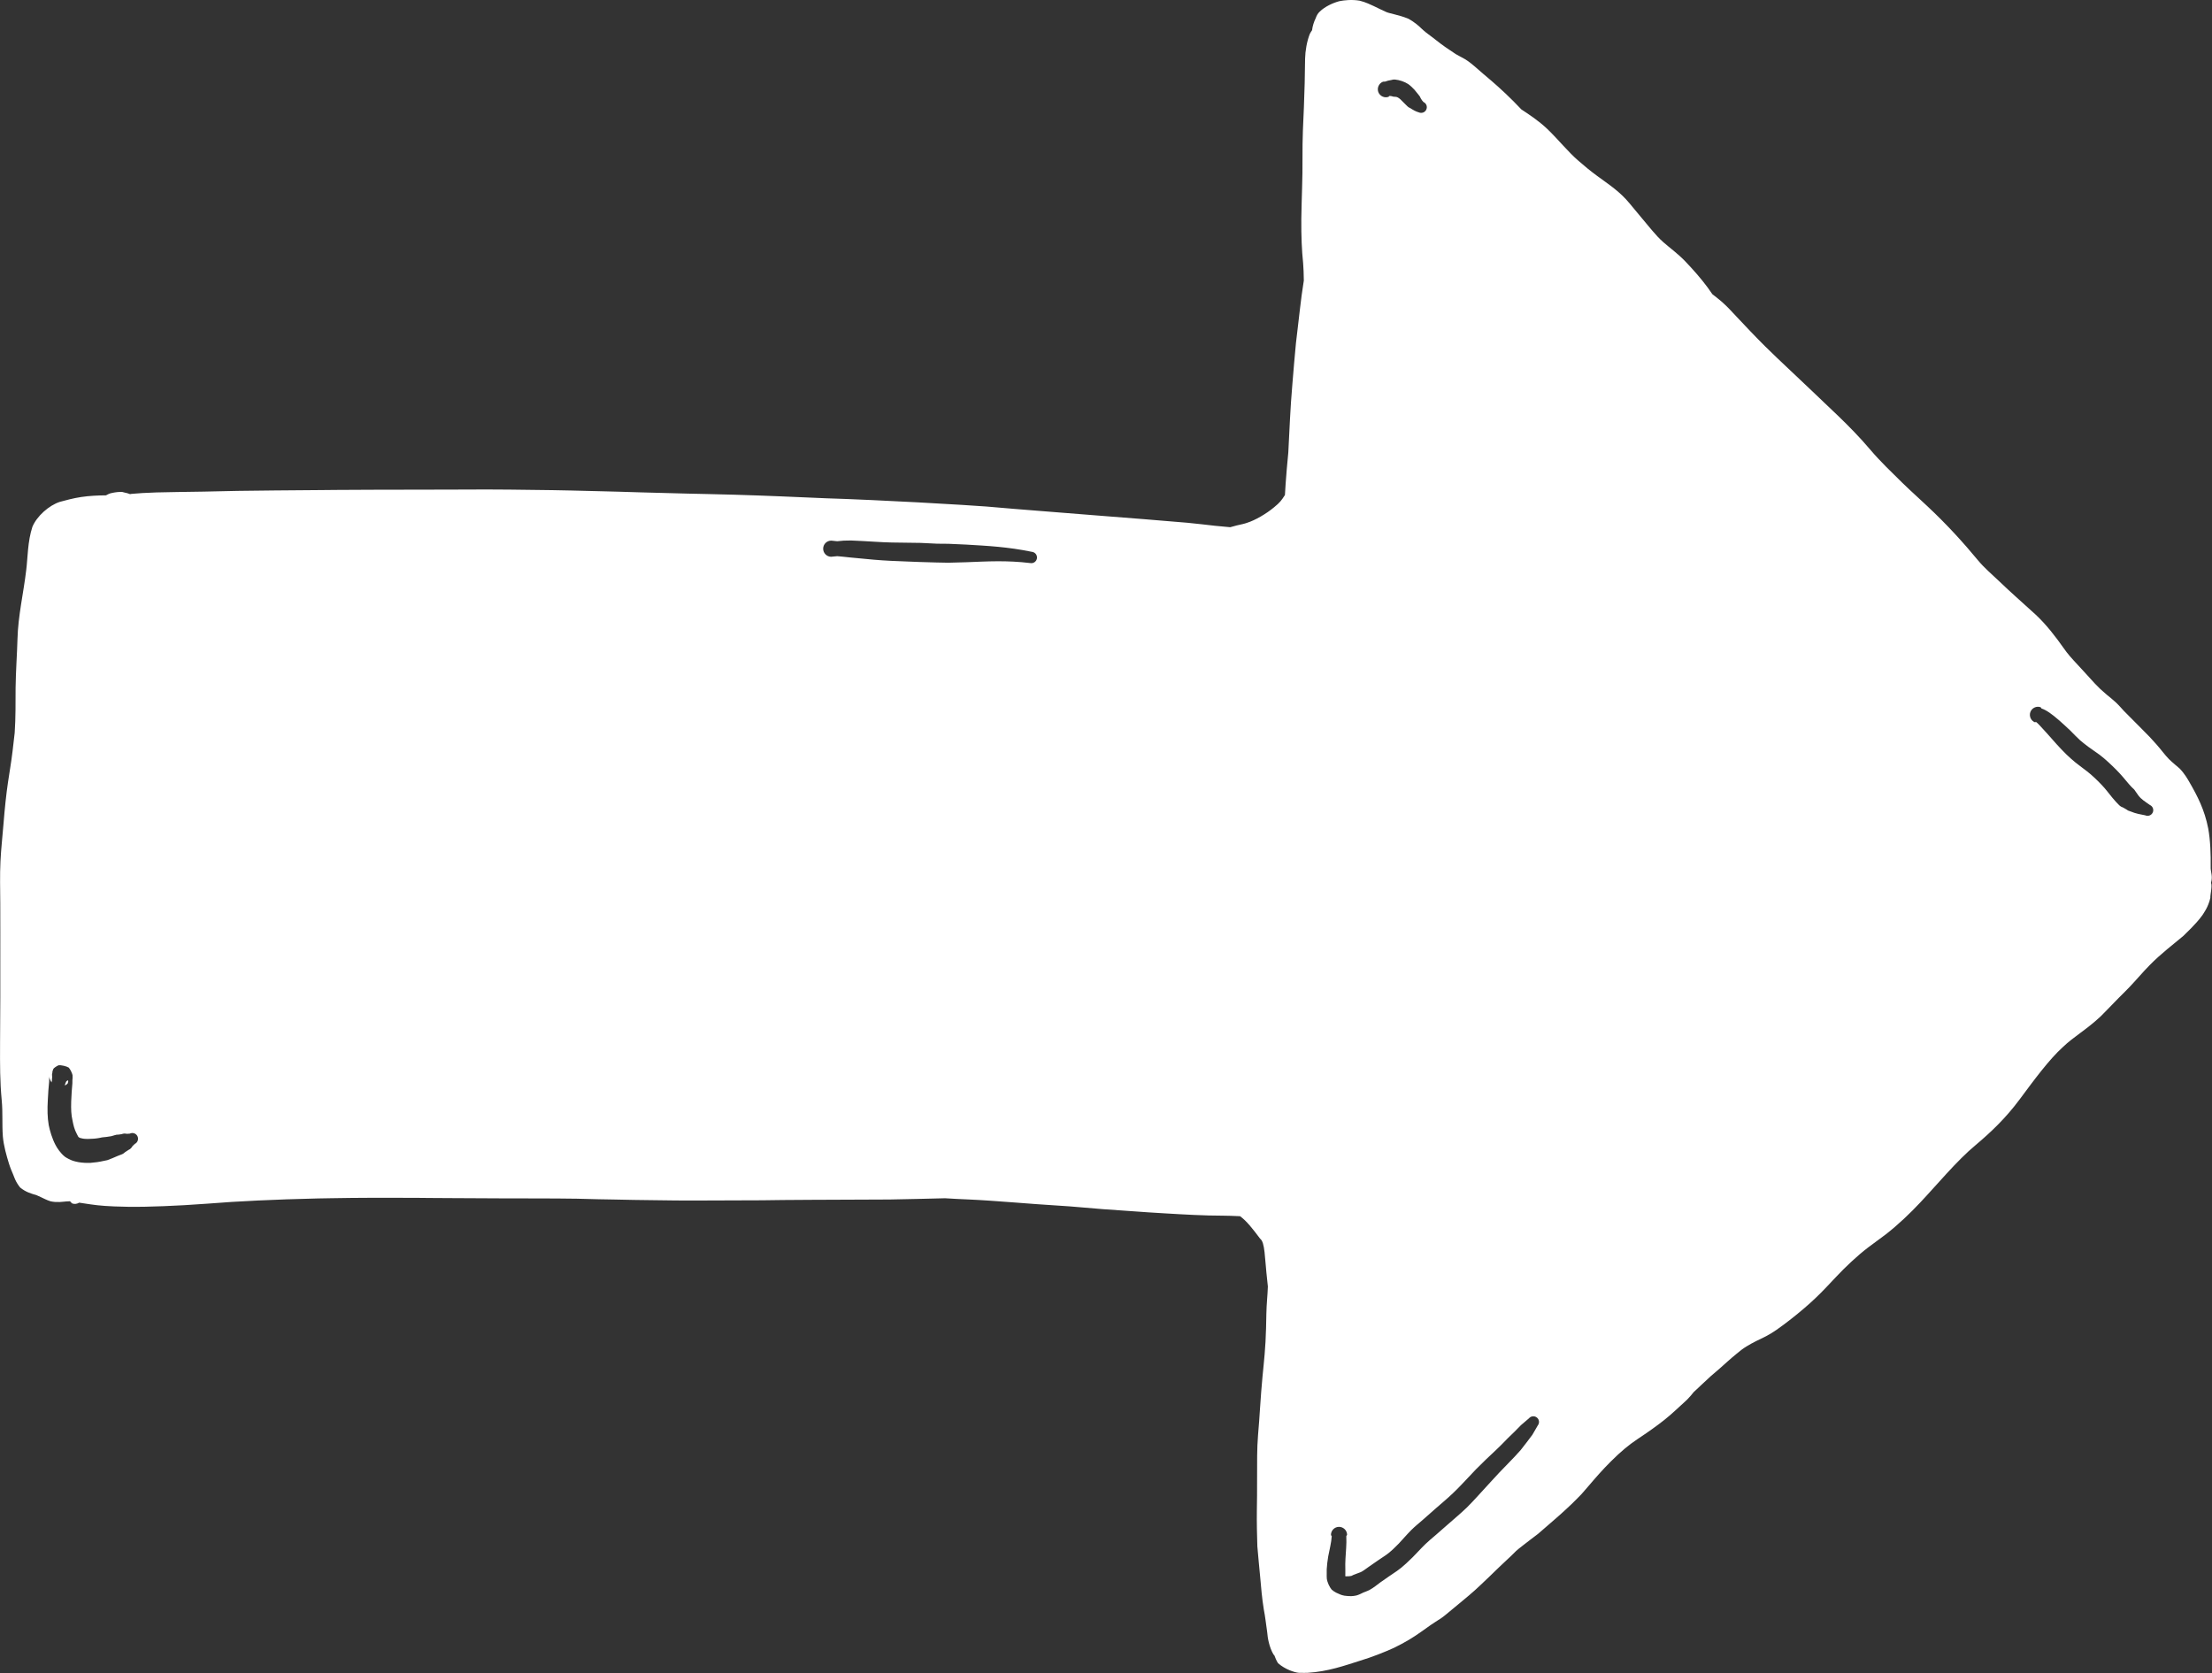 <?xml version="1.0" encoding="utf-8"?>
<!-- Generator: Adobe Illustrator 16.0.0, SVG Export Plug-In . SVG Version: 6.00 Build 0)  -->
<!DOCTYPE svg PUBLIC "-//W3C//DTD SVG 1.1//EN" "http://www.w3.org/Graphics/SVG/1.1/DTD/svg11.dtd">
<svg version="1.1" id="Ebene_1" xmlns="http://www.w3.org/2000/svg" xmlns:xlink="http://www.w3.org/1999/xlink" x="0px" y="0px"
	 width="196.969px" height="149px" viewBox="0 0 196.969 149" enable-background="new 0 0 196.969 149" xml:space="preserve">
<rect x="0" y="0" width="196.969" height="149" fill="#333333" stroke="none"/>
<g>
	<path fill="#FFFFFF" d="M6.034,96.212c-0.043,0.021-0.086,0.045-0.134,0.093c-0.026,0.037-0.055,0.123-0.101,0.236
		c-0.011,0.053-0.012,0.092-0.017,0.132c0.115-0.071,0.218-0.146,0.247-0.19c0.04-0.107,0.064-0.222,0.034-0.252
		C6.055,96.22,6.05,96.203,6.034,96.212z"/>
	<path fill="#FFFFFF" d="M196.852,77.164c0.014-1.043-0.025-2.343-0.219-3.382c-0.322-1.665-0.959-2.889-1.678-4.134
		c-0.129-0.226-0.414-0.734-0.852-1.192c-0.213-0.196-0.371-0.311-0.444-0.381c-0.229-0.204-0.411-0.352-0.521-0.47
		c-0.359-0.367-0.674-0.813-1.119-1.318c-0.179-0.206-0.36-0.406-0.617-0.678c-0.201-0.204-0.448-0.459-0.699-0.709
		c-0.368-0.371-0.746-0.747-1.055-1.062c-0.231-0.233-0.396-0.389-0.549-0.554c-0.149-0.16-0.383-0.439-0.674-0.716
		c-0.352-0.324-0.658-0.563-0.845-0.716c-0.438-0.37-0.692-0.607-1.049-0.988c-0.451-0.488-0.998-1.104-1.511-1.651
		c-0.508-0.543-0.896-0.964-1.281-1.525c-0.68-0.968-1.547-2.099-2.506-2.984c-1.256-1.148-2.207-1.97-3.211-2.939
		c-0.711-0.674-1.342-1.206-1.883-1.859c-1.305-1.581-2.824-3.249-4.545-4.854c-0.313-0.288-0.638-0.589-0.92-0.854
		c-0.498-0.459-0.861-0.793-1.283-1.206c-0.944-0.938-1.892-1.819-2.875-2.974c-1.762-2.085-3.908-3.968-5.184-5.219
		c-1.395-1.341-2.771-2.592-4.15-3.951c-0.84-0.833-1.813-1.861-2.584-2.684c-0.367-0.392-0.766-0.837-1.258-1.273
		c-0.303-0.26-0.589-0.484-0.863-0.695c-0.137-0.198-0.271-0.393-0.428-0.608c-0.619-0.837-1.33-1.626-1.97-2.3
		c-0.688-0.719-1.413-1.229-1.967-1.721c-0.705-0.619-1.325-1.459-2.069-2.328c-0.396-0.454-0.792-0.983-1.261-1.497
		c-0.843-0.906-1.826-1.525-2.554-2.071c-0.604-0.443-1.146-0.887-1.692-1.369c-0.921-0.795-1.752-1.85-2.743-2.806
		c-0.785-0.747-1.631-1.297-2.32-1.751c-0.959-1.022-1.918-1.904-2.646-2.531c-0.465-0.387-1.012-0.862-1.537-1.321
		c-0.178-0.152-0.486-0.409-0.836-0.624c-0.381-0.224-0.674-0.352-0.823-0.451c-0.146-0.09-0.315-0.218-0.557-0.375
		c-0.521-0.339-0.986-0.696-1.558-1.147c-0.254-0.196-0.461-0.336-0.576-0.436c-0.166-0.14-0.258-0.215-0.348-0.305
		c-0.175-0.171-0.637-0.61-1.227-0.907c-0.896-0.358-1.688-0.444-1.995-0.612c-0.333-0.157-0.677-0.308-1.026-0.488
		c-0.259-0.117-0.736-0.358-1.271-0.487c-0.688-0.12-1.402-0.043-1.813,0.045c-0.576,0.149-1.297,0.492-1.732,0.918
		c-0.184,0.164-0.293,0.371-0.367,0.589c-0.168,0.341-0.285,0.72-0.327,1.079c-0.065,0.104-0.146,0.21-0.192,0.308
		c-0.271,0.669-0.414,1.539-0.428,2.216c-0.015,1.467-0.047,2.935-0.107,4.341c-0.057,1.182-0.137,2.804-0.125,4.559
		c0.016,1.756-0.074,3.354-0.104,5.355c-0.011,1.593,0.038,2.781,0.161,3.966c0.035,0.431,0.054,0.96,0.062,1.543
		c-0.137,0.864-0.266,1.803-0.357,2.638c-0.115,1.098-0.238,1.942-0.344,2.935c-0.111,1.092-0.219,2.486-0.319,3.663
		c-0.095,1.163-0.162,2.085-0.212,3.106c-0.051,0.899-0.102,1.996-0.15,2.979c-0.104,1.044-0.181,1.983-0.236,2.758
		c-0.027,0.333-0.047,0.668-0.064,1.024c-0.313,0.481-0.422,0.646-0.969,1.094c-0.702,0.59-1.709,1.164-2.389,1.375
		c-0.233,0.087-0.504,0.142-0.935,0.24c-0.194,0.056-0.385,0.104-0.578,0.157c-0.432-0.038-0.877-0.079-1.344-0.125
		c-0.761-0.085-1.567-0.185-2.451-0.269c-2.376-0.208-5.198-0.425-8.249-0.665c-3.043-0.253-6.321-0.485-9.666-0.783
		c-0.75-0.053-1.474-0.103-2.177-0.145c-2.654-0.16-5.317-0.31-8.007-0.428c-0.802-0.034-1.563-0.071-2.293-0.098
		c-0.602-0.022-1.179-0.039-1.752-0.061c-2.71-0.118-5.463-0.239-8.227-0.32c-0.834-0.022-1.622-0.043-2.371-0.059
		c-0.608-0.014-1.196-0.026-1.78-0.039c-1.367-0.036-2.767-0.071-4.162-0.11c-1.307-0.038-2.609-0.083-3.912-0.109
		c-0.805-0.019-1.553-0.031-2.256-0.056c-0.559-0.012-1.137-0.025-1.727-0.034c-1.276-0.022-2.541-0.034-3.789-0.047
		c-0.728-0.006-1.424-0.012-2.091-0.012c-0.535,0-1.052,0.003-1.563,0.006c-0.677,0.001-1.33,0.003-1.963,0.006
		c-2.332,0.005-4.542,0.014-6.63,0.013c-1.168,0.001-2.23,0.012-3.216,0.016c-0.421,0.003-0.833,0.004-1.242,0.012
		c-1.478,0.009-2.89,0.021-4.191,0.034c-1.223,0.013-2.33,0.031-3.356,0.039c-1.088,0.025-2.09,0.048-2.984,0.065
		c-1.741,0.029-3.124,0.042-4.231,0.073c-0.925,0.034-1.646,0.071-2.201,0.127c-0.055,0.008-0.086,0.016-0.138,0.025
		c-0.009-0.002-0.015-0.009-0.023-0.011c-0.135-0.056-0.295-0.097-0.456-0.128c-0.127-0.046-0.263-0.072-0.407-0.058
		c-0.278,0.006-0.626,0.06-0.902,0.137c-0.086,0.029-0.215,0.09-0.352,0.167c-0.729,0.006-1.471,0.039-2.212,0.149
		c-0.704,0.104-1.386,0.294-1.894,0.431c-0.963,0.311-2.05,1.266-2.448,2.229c-0.426,1.302-0.412,2.757-0.544,3.814
		c-0.243,2.085-0.73,4.083-0.784,6.205c-0.027,1.133-0.151,2.896-0.167,4.331c0.004,0.678-0.005,1.274-0.008,1.958
		c-0.002,0.682-0.032,1.356-0.072,2.03c-0.069,0.569-0.132,1.138-0.192,1.66C0.986,68.001,0.84,68.76,0.71,69.676
		c-0.153,1.02-0.292,2.351-0.392,3.621C0.226,74.48,0.099,75.52,0.04,76.73c-0.058,1.166-0.023,2.558-0.016,3.705
		c0.006,0.918,0.003,1.64,0.004,2.366c-0.001,1.114-0.001,2.476-0.001,3.729c0,0.813,0,1.548,0,2.264
		c-0.008,1.242-0.015,2.848-0.022,4.153c-0.006,1.963-0.013,3.308,0.147,5.034c0.108,1.139,0.018,2.076,0.103,3.242
		c0.075,0.832,0.324,1.688,0.538,2.387c0.118,0.384,0.281,0.76,0.389,1.012c0.051,0.111,0.107,0.311,0.252,0.59
		c0.036,0.063,0.16,0.303,0.362,0.543c0.521,0.43,1.042,0.546,1.222,0.612c0.173,0.028,0.367,0.127,0.643,0.253
		c0.208,0.095,0.497,0.255,0.848,0.363c0.588,0.129,1.104,0.031,1.36,0.014c0.113-0.014,0.232-0.02,0.361-0.021
		c0.058,0.068,0.122,0.135,0.179,0.188c0.219,0.09,0.451,0.054,0.64-0.062c0.146,0.021,0.312,0.045,0.519,0.078
		c0.306,0.047,0.681,0.105,1.115,0.153c0.425,0.048,0.919,0.081,1.493,0.104c0.7,0.027,1.583,0.052,2.761,0.027
		c0.99-0.019,2.173-0.064,3.475-0.137c1.295-0.07,2.706-0.189,4.22-0.291c1.507-0.092,3.127-0.167,4.866-0.229
		c0.906-0.033,1.841-0.06,2.798-0.08c0.401-0.006,0.801-0.018,1.21-0.021c2.359-0.045,4.869-0.044,7.435-0.034
		c0.433,0.005,0.871,0.009,1.329,0.013c0.555,0.004,1.145,0.006,1.781,0.011c1.55,0.011,3.124,0.016,4.734,0.024
		c2.164,0.008,4.358-0.004,6.599,0.03c0.605,0.011,1.229,0.028,1.885,0.048c0.525,0.012,1.02,0.018,1.473,0.026
		c1.142,0.034,2.295,0.041,3.462,0.058c0.63,0.01,1.288,0.018,1.979,0.025c0.512,0,1.033,0.003,1.576,0.005
		c1.944,0.001,4.001-0.011,6.098-0.021c0.608-0.006,1.225-0.019,1.863-0.024c0.839-0.006,1.695-0.013,2.55-0.017
		c2.256-0.013,4.591-0.016,6.958-0.029c1.643-0.028,3.29-0.069,4.926-0.111c0.686,0.041,1.389,0.083,2.071,0.107
		c2.393,0.104,5.533,0.404,8.145,0.557c1.151,0.063,2.488,0.207,3.863,0.309c1.883,0.119,3.562,0.266,5.447,0.369
		c1.678,0.1,3.534,0.211,5.225,0.209c0.371-0.006,0.908,0.027,1.518,0.047c0.594,0.441,1.082,1.069,1.783,2
		c0.449,0.342,0.396,1.629,0.638,3.75c0.025,0.168,0.031,0.342,0.054,0.51c-0.02,0.41-0.037,0.794-0.072,1.195
		c-0.065,0.769-0.07,1.688-0.09,2.532c-0.043,1.737-0.187,2.972-0.316,4.298c-0.176,1.82-0.26,3.709-0.396,5.191
		c-0.104,1.22-0.082,2.492-0.086,3.816c-0.006,1.183,0.004,2.051-0.021,2.929c-0.013,1.063,0.01,2.143,0.044,3.179
		c0.078,0.932,0.169,1.85,0.253,2.743c0.085,0.971,0.159,1.872,0.323,2.885c0.127,0.632,0.191,1.271,0.299,2.007
		c0.039,0.54,0.184,1.344,0.557,1.988c0.021,0.03,0.063,0.063,0.084,0.094c0.088,0.237,0.188,0.475,0.325,0.688
		c0.63,0.563,1.505,0.834,1.853,0.858c0.33,0.017,0.623-0.002,0.771,0.002c1.802-0.106,3.315-0.646,4.667-1.074
		c1.131-0.342,2.188-0.769,3.029-1.149c0.479-0.229,0.938-0.485,1.32-0.708c0.789-0.465,1.437-0.975,1.979-1.343
		c0.239-0.173,0.556-0.353,0.926-0.604c0.325-0.229,0.526-0.421,0.677-0.537c0.474-0.406,1.217-0.99,1.783-1.481
		c0.403-0.338,0.672-0.588,0.977-0.876c0.212-0.196,0.469-0.438,0.779-0.739c0.287-0.276,0.601-0.585,0.881-0.854
		c0.472-0.457,0.81-0.754,1.125-1.058c0.195-0.188,0.324-0.331,0.429-0.425c0.134-0.127,0.339-0.283,0.616-0.501
		c0.466-0.376,0.861-0.649,1.341-1.026c0.271-0.227,0.555-0.479,0.807-0.699c0.529-0.463,1.157-0.993,1.729-1.531
		c0.298-0.27,0.588-0.551,0.836-0.803c0.146-0.146,0.312-0.311,0.475-0.481c0.202-0.224,0.4-0.459,0.571-0.656
		c0.722-0.847,1.323-1.538,2.06-2.272c0.93-0.928,1.639-1.502,2.354-1.979c0.271-0.183,0.522-0.349,0.799-0.54
		c0.678-0.47,1.462-1.029,2.125-1.609c0.354-0.303,0.638-0.577,0.944-0.854c0.107-0.107,0.326-0.288,0.58-0.535
		c0.244-0.246,0.438-0.486,0.576-0.662c0.551-0.505,1.08-1.021,1.519-1.418c0.198-0.177,0.452-0.379,0.764-0.654
		c0.492-0.438,0.99-0.896,1.521-1.329c0.31-0.257,0.562-0.466,0.895-0.666c0.305-0.185,0.585-0.341,0.896-0.495
		c0.23-0.114,0.535-0.248,0.861-0.423c0.291-0.155,0.617-0.351,0.922-0.562c0.42-0.291,0.894-0.65,1.289-0.96
		c0.813-0.64,1.555-1.267,2.205-1.89c0.59-0.561,1.161-1.172,1.76-1.813c0.888-0.949,1.939-1.938,2.896-2.668
		c0.518-0.396,1.055-0.771,1.594-1.182c1.09-0.852,2.141-1.855,3.036-2.809c1.423-1.496,3.265-3.742,4.968-5.148
		c1.315-1.111,2.635-2.348,3.893-4.041c1.313-1.768,2.65-3.583,3.849-4.664c0.981-0.945,2.046-1.504,3.365-2.732
		c0.229-0.228,0.438-0.451,0.627-0.638c0.362-0.362,0.702-0.719,0.989-1.016c0.338-0.337,0.642-0.632,0.961-0.968
		c0.632-0.662,1.197-1.344,1.807-1.959c0.969-0.994,2.159-1.896,2.988-2.594c0.27-0.253,0.466-0.473,0.71-0.703
		c0.29-0.297,0.685-0.721,0.987-1.144c0.104-0.174,0.515-0.698,0.707-1.536c-0.015-0.294,0.188-1.045,0.06-1.347
		C197.064,77.991,196.824,77.654,196.852,77.164z M12.009,101.866c-0.068,0.067-0.139,0.131-0.208,0.198
		c-0.079,0.146-0.197,0.271-0.363,0.345c-0.096,0.065-0.194,0.126-0.292,0.19c-0.091,0.088-0.198,0.164-0.327,0.211
		c-0.108,0.041-0.222,0.086-0.328,0.125c-0.312,0.144-0.639,0.271-0.936,0.383c-0.103,0.021-0.212,0.048-0.313,0.064
		c-0.199,0.047-0.413,0.084-0.602,0.112c-0.191,0.026-0.397,0.051-0.577,0.063c-0.181,0.008-0.381,0.006-0.551-0.004
		c-0.17-0.01-0.365-0.031-0.524-0.059c-0.159-0.028-0.352-0.076-0.5-0.123c-0.225-0.078-0.51-0.223-0.703-0.355
		c-0.406-0.324-0.695-0.771-0.842-1.051c-0.308-0.59-0.497-1.251-0.603-1.762c-0.123-0.694-0.128-1.444-0.083-2.223
		C4.284,97.4,4.325,96.79,4.378,96.3c-0.003-0.015-0.007-0.118-0.001-0.251c0.008-0.109,0.019-0.184,0.019-0.189
		c0,0,0,0.072,0.004,0.134c0.01,0.058,0.088,0.229,0.187,0.399c0.016-0.054,0.028-0.127,0.042-0.168
		c-0.011-0.084-0.007-0.17,0.016-0.254c-0.01-0.093-0.01-0.205-0.013-0.293c0.005-0.045,0.021-0.111,0.032-0.158
		c-0.01-0.068,0.032-0.211,0.091-0.338c0.05-0.076,0.261-0.228,0.449-0.311c0.231-0.042,0.733,0.085,0.924,0.207
		C6.31,95.3,6.442,95.636,6.46,95.754c0.009,0.1,0.007,0.219,0.003,0.271c-0.008,0.098-0.017,0.146-0.015,0.142
		c-0.004,0.033,0.005,0.128-0.004,0.319c-0.045,0.447-0.08,1.018-0.104,1.593c-0.02,0.716-0.001,1.203,0.117,1.705
		c0.084,0.438,0.173,0.806,0.377,1.184c0.126,0.24,0.125,0.285,0.219,0.329c0.031,0.028,0.018,0.021,0.109,0.048
		c0.064,0.023,0.102,0.032,0.191,0.046c0.09,0.02,0.161,0.025,0.274,0.03c0.114,0.006,0.213,0.009,0.346,0.001
		c0.135,0,0.257-0.006,0.408-0.02c0.152-0.014,0.294-0.03,0.46-0.061c0.083-0.016,0.16-0.029,0.246-0.052
		c0.269-0.021,0.531-0.056,0.827-0.108c0.096-0.025,0.188-0.056,0.286-0.084c0.119-0.043,0.241-0.062,0.36-0.056
		c0.093-0.015,0.183-0.021,0.28-0.041c0.15-0.063,0.305-0.063,0.453-0.028c0.09-0.008,0.176-0.009,0.269-0.019
		c0.251-0.123,0.554-0.021,0.677,0.229C12.364,101.441,12.26,101.743,12.009,101.866z M91.753,50.145
		c-2.132-0.258-3.821-0.149-5.71-0.076c-0.545,0.014-1.1,0.03-1.596,0.043c-0.367-0.004-0.707-0.008-1.041-0.02
		c-0.513-0.009-0.997-0.033-1.487-0.043c-0.917-0.042-1.821-0.064-2.566-0.103c-0.521-0.025-1.015-0.057-1.557-0.104
		c-0.765-0.073-1.559-0.151-2.103-0.198c-0.225-0.025-0.4-0.046-0.576-0.062c-0.191-0.021-0.378-0.038-0.564-0.053
		c-0.186,0.019-0.371,0.038-0.546,0.053c-0.397-0.006-0.713-0.333-0.707-0.73c0.007-0.396,0.333-0.714,0.73-0.707
		c0.159,0.021,0.328,0.038,0.514,0.055c0.185-0.019,0.384-0.038,0.588-0.055c0.205-0.011,0.417-0.014,0.652-0.012
		c0.563,0.019,1.368,0.068,2.132,0.112c0.527,0.034,0.99,0.055,1.497,0.067c0.723,0.016,1.625,0.016,2.562,0.035
		c0.509,0.021,0.989,0.053,1.48,0.071c0.313,0.006,0.636,0.006,1.006,0.009c0.495,0.022,1.05,0.047,1.598,0.072
		c1.875,0.112,3.667,0.196,5.858,0.649c0.275,0.045,0.462,0.305,0.417,0.58C92.29,50.004,92.029,50.191,91.753,50.145z
		 M123.156,7.273c0.051-0.001,0.115-0.006,0.168-0.003c0.177-0.071,0.379-0.115,0.576-0.146c0.098-0.035,0.199-0.05,0.308-0.042
		c0.401,0.038,0.854,0.187,1.188,0.406c0.199,0.14,0.396,0.334,0.553,0.501c0.145,0.171,0.277,0.347,0.406,0.501
		c0.068,0.076,0.119,0.162,0.147,0.254c0.081,0.138,0.159,0.258,0.251,0.341c0.258,0.115,0.368,0.414,0.253,0.669
		c-0.112,0.255-0.411,0.367-0.669,0.252c-0.271-0.075-0.525-0.224-0.763-0.379c-0.099-0.038-0.188-0.092-0.263-0.172
		c-0.168-0.162-0.314-0.322-0.455-0.454c-0.129-0.136-0.211-0.213-0.295-0.265c-0.162-0.109-0.219-0.117-0.467-0.125
		c-0.15-0.045-0.26-0.073-0.4-0.062c-0.018,0.023-0.02,0.042-0.03,0.065c-0.37,0.144-0.786-0.043-0.931-0.414
		C122.598,7.831,122.784,7.415,123.156,7.273z M136.927,126.951c-0.161,0.281-0.317,0.556-0.473,0.818
		c-0.358,0.482-0.708,0.94-1.041,1.36c-0.354,0.401-0.708,0.779-1.046,1.12c-0.614,0.624-1.16,1.197-1.684,1.782
		c-0.72,0.771-1.42,1.585-2.072,2.225c-0.604,0.576-1.104,0.985-1.514,1.349c-0.439,0.384-0.845,0.746-1.256,1.1
		c-0.343,0.294-0.658,0.549-0.923,0.811c-0.417,0.404-0.776,0.815-1.123,1.159c-0.215,0.214-0.414,0.401-0.582,0.556
		c-0.299,0.276-0.571,0.498-0.812,0.664c-0.541,0.379-0.934,0.619-1.482,1.019c-0.271,0.202-0.622,0.493-0.986,0.688
		c-0.283,0.137-0.509,0.197-0.658,0.28c-0.072,0.033-0.252,0.132-0.485,0.199c-0.153,0.036-0.337,0.06-0.464,0.063
		c-0.217,0.002-0.454-0.019-0.616-0.043c-0.286-0.054-0.464-0.146-0.498-0.164c-0.047-0.021-0.354-0.127-0.635-0.377
		c-0.181-0.217-0.384-0.623-0.431-0.98c-0.016-0.182-0.006-0.321-0.008-0.387c0-0.137-0.007-0.282,0-0.436
		c0.024-0.363,0.065-0.775,0.131-1.144c0.121-0.632,0.279-1.222,0.317-1.814c-0.021-0.032-0.047-0.061-0.069-0.092
		c-0.012-0.396,0.305-0.726,0.699-0.735c0.395-0.009,0.729,0.305,0.736,0.701c-0.021,0.042-0.049,0.088-0.07,0.126
		c0.039,0.724-0.048,1.413-0.074,2.002c-0.021,0.319-0.021,0.653-0.012,0.99c-0.001,0.125,0,0.246,0,0.384
		c0,0.084-0.003,0.143-0.006,0.187c0.084,0.022,0.104,0.03,0.09,0.011c0.122,0.005,0.229,0.005,0.336-0.014
		c0.072-0.006,0.08-0.006,0.123-0.021c-0.008,0.013,0.021-0.014,0.162-0.081c0.309-0.135,0.534-0.189,0.654-0.249
		c0.175-0.067,0.434-0.274,0.752-0.497c0.595-0.429,1.003-0.68,1.51-1.031c0.186-0.127,0.359-0.271,0.624-0.514
		c0.153-0.146,0.315-0.306,0.515-0.507c0.293-0.307,0.658-0.744,1.113-1.205c0.326-0.321,0.688-0.616,1.014-0.897
		c0.396-0.34,0.791-0.698,1.237-1.092c0.438-0.384,0.897-0.757,1.455-1.287c0.606-0.569,1.298-1.342,2.048-2.125
		c0.567-0.576,1.168-1.147,1.817-1.752c0.329-0.312,0.663-0.645,1.019-1.02c0.379-0.355,0.768-0.742,1.178-1.168
		c0.229-0.189,0.465-0.393,0.707-0.604c0.176-0.215,0.496-0.248,0.713-0.068C137.074,126.417,137.105,126.734,136.927,126.951z
		 M191.691,72.36c-0.118,0.253-0.418,0.362-0.672,0.246c-0.367-0.075-0.818-0.135-1.321-0.352c-0.115-0.028-0.228-0.075-0.325-0.154
		c-0.092-0.045-0.202-0.119-0.305-0.178c-0.129-0.044-0.254-0.11-0.359-0.211c-0.193-0.19-0.416-0.428-0.618-0.677
		c-0.327-0.406-0.624-0.801-0.944-1.134c-0.447-0.465-0.873-0.875-1.311-1.214c-0.32-0.258-0.675-0.495-1.01-0.77
		c-0.286-0.24-0.57-0.481-0.821-0.729c-0.335-0.322-0.616-0.638-0.856-0.893c-0.354-0.401-0.644-0.731-0.887-1
		c-0.576-0.63-0.812-0.901-0.986-1.019c-0.021,0.017-0.028,0.039-0.047,0.061c-0.375-0.135-0.566-0.546-0.436-0.919
		c0.137-0.374,0.547-0.568,0.92-0.434c0.023,0.036,0.057,0.075,0.078,0.112c0.425,0.14,0.904,0.479,1.576,1.063
		c0.297,0.256,0.63,0.571,1.02,0.938c0.264,0.266,0.523,0.542,0.822,0.815c0.21,0.187,0.451,0.369,0.745,0.594
		c0.271,0.206,0.623,0.426,1.012,0.716c0.519,0.397,1.039,0.889,1.519,1.373c0.402,0.404,0.76,0.85,1.074,1.22
		c0.168,0.196,0.318,0.349,0.485,0.501c0.127,0.19,0.239,0.35,0.358,0.509c0.279,0.375,0.584,0.54,1.041,0.867
		C191.698,71.806,191.809,72.106,191.691,72.36z"/>
</g>
</svg>
